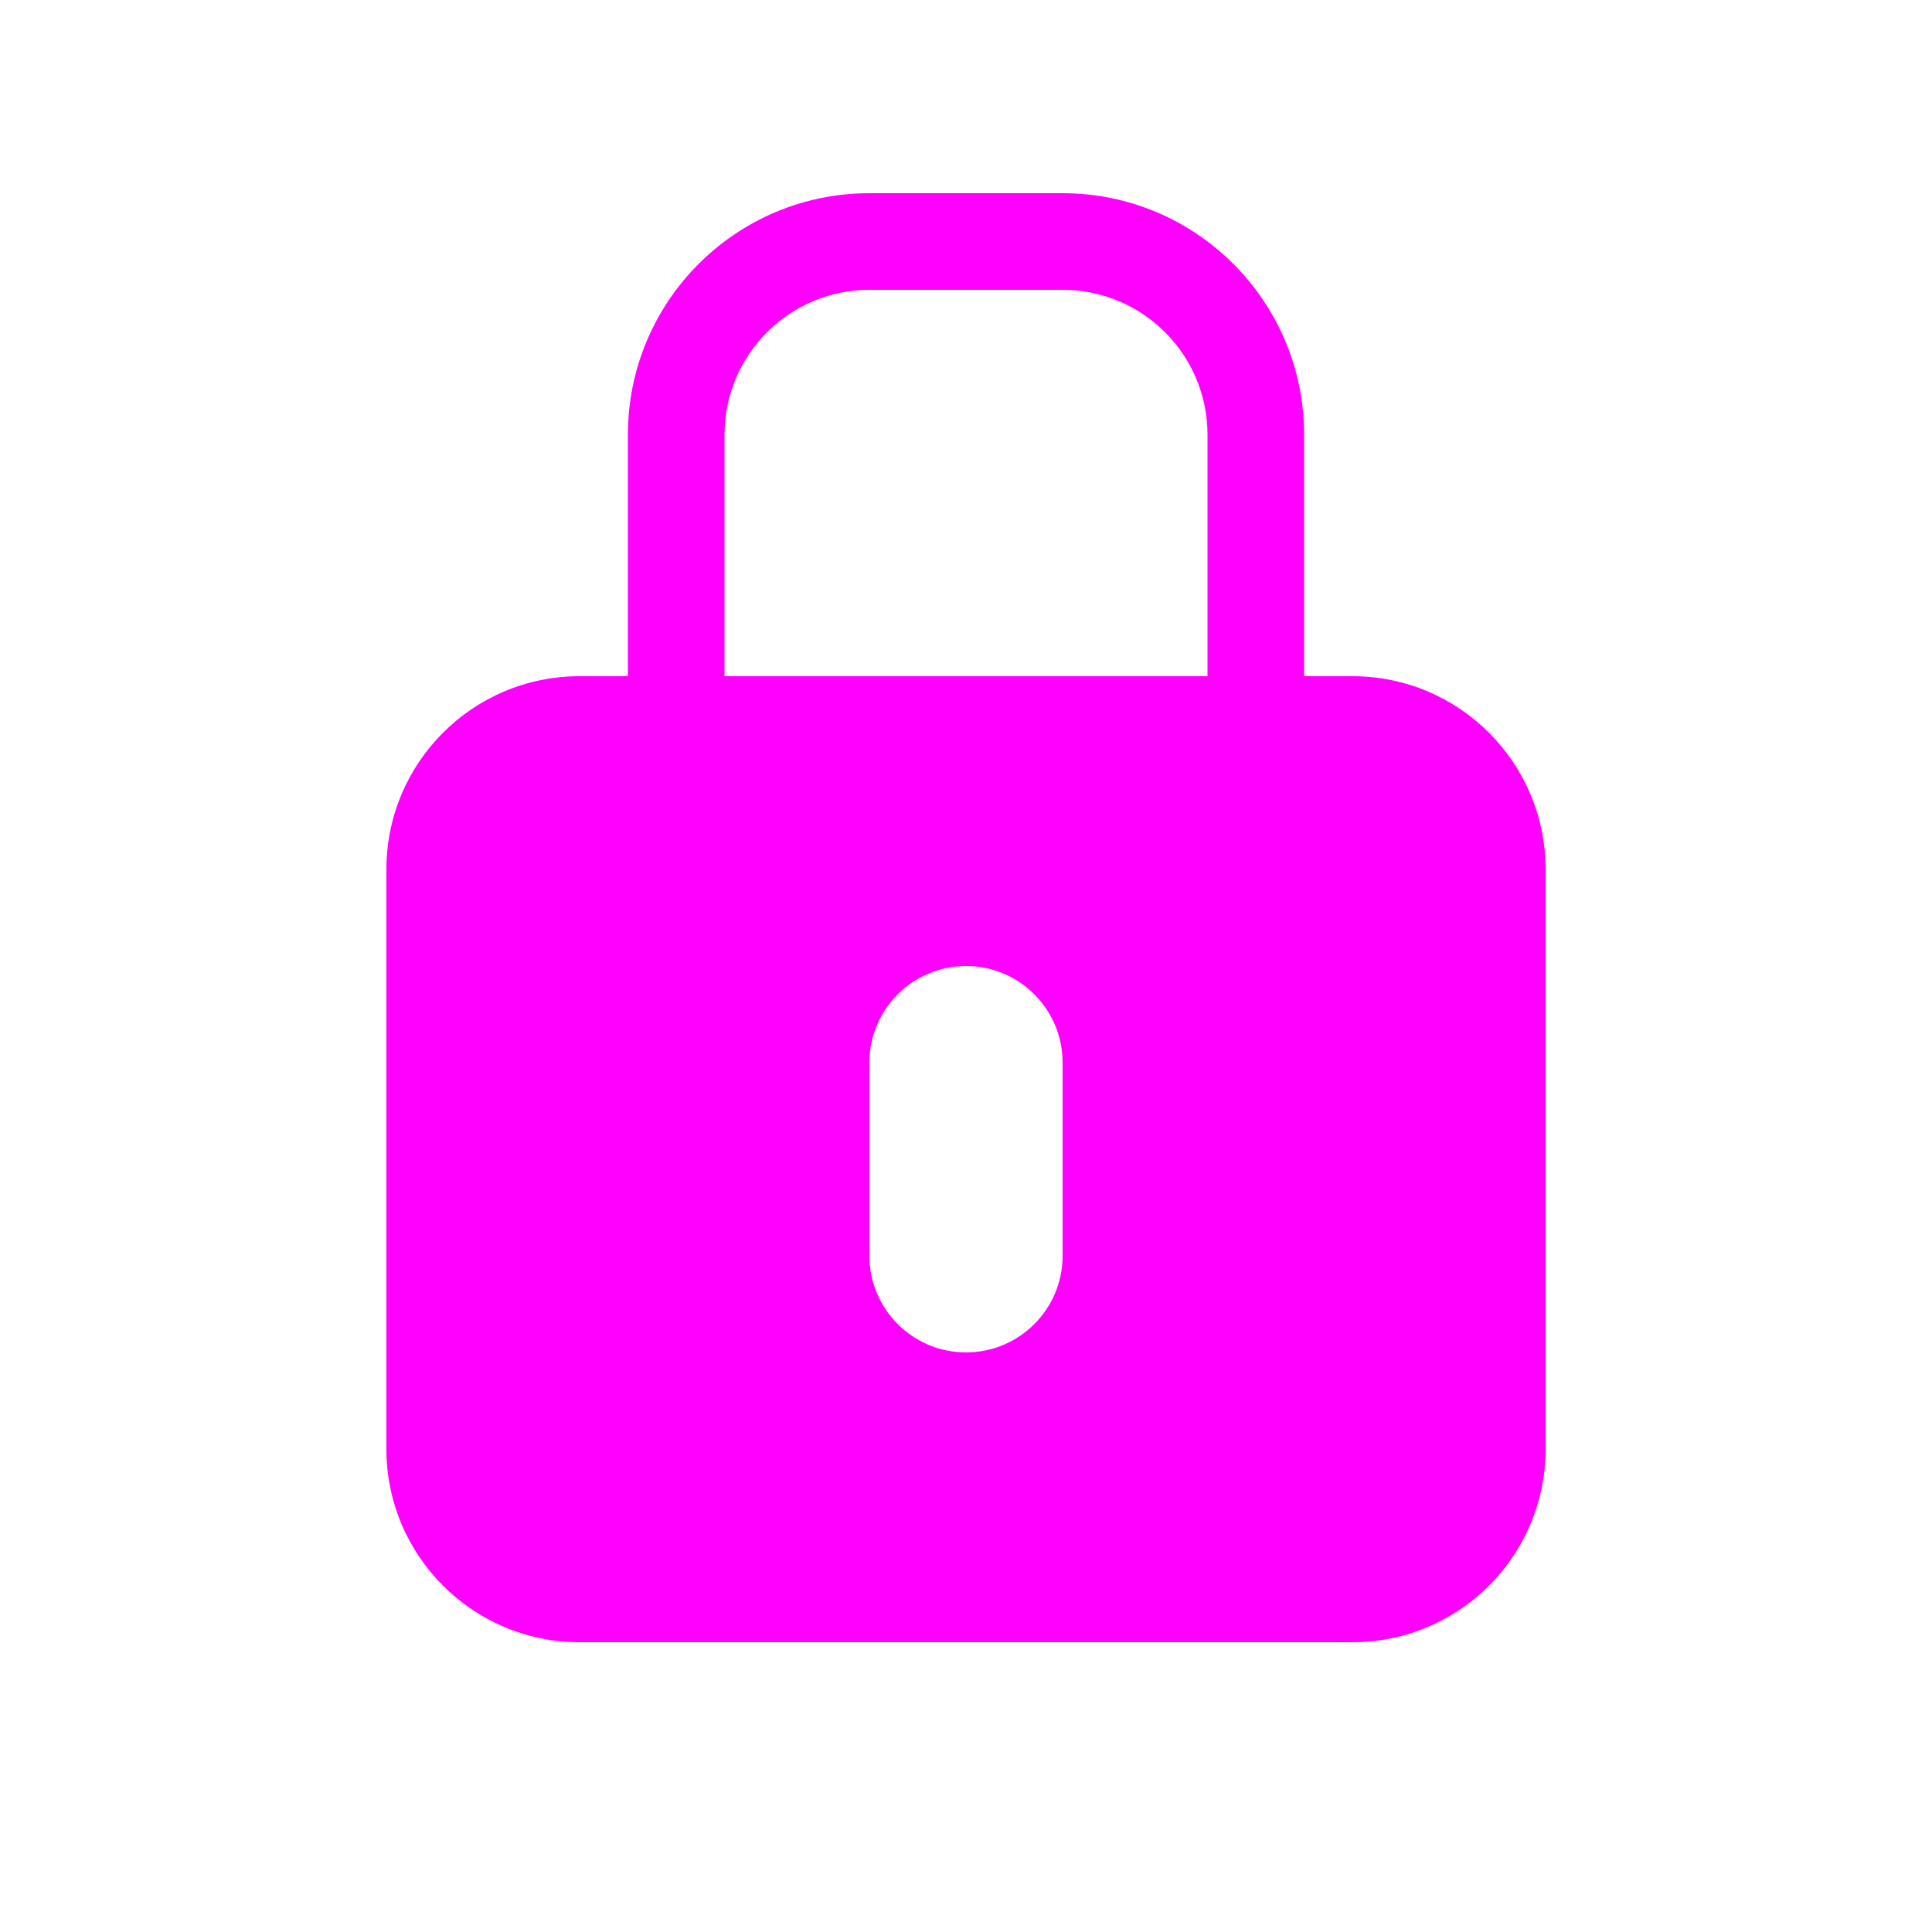 <svg width="20" height="20" viewBox="0 0 20 20" fill="none" xmlns="http://www.w3.org/2000/svg">
<path fill-rule="evenodd" clip-rule="evenodd" d="M7.5 4.5V7H12.5V4.5C12.5 3.672 11.828 3 11 3H9C8.172 3 7.5 3.672 7.5 4.5ZM13.5 7H14C15.105 7 16 7.895 16 9V15C16 16.105 15.105 17 14 17H6C4.895 17 4 16.105 4 15V9C4 7.895 4.895 7 6 7H6.5V4.5C6.5 3.119 7.619 2 9 2H11C12.381 2 13.5 3.119 13.5 4.5V7ZM9 11C9 10.448 9.448 10 10 10C10.552 10 11 10.448 11 11V13C11 13.552 10.552 14 10 14C9.448 14 9 13.552 9 13V11Z" fill="#FF00FF"/>
</svg>

